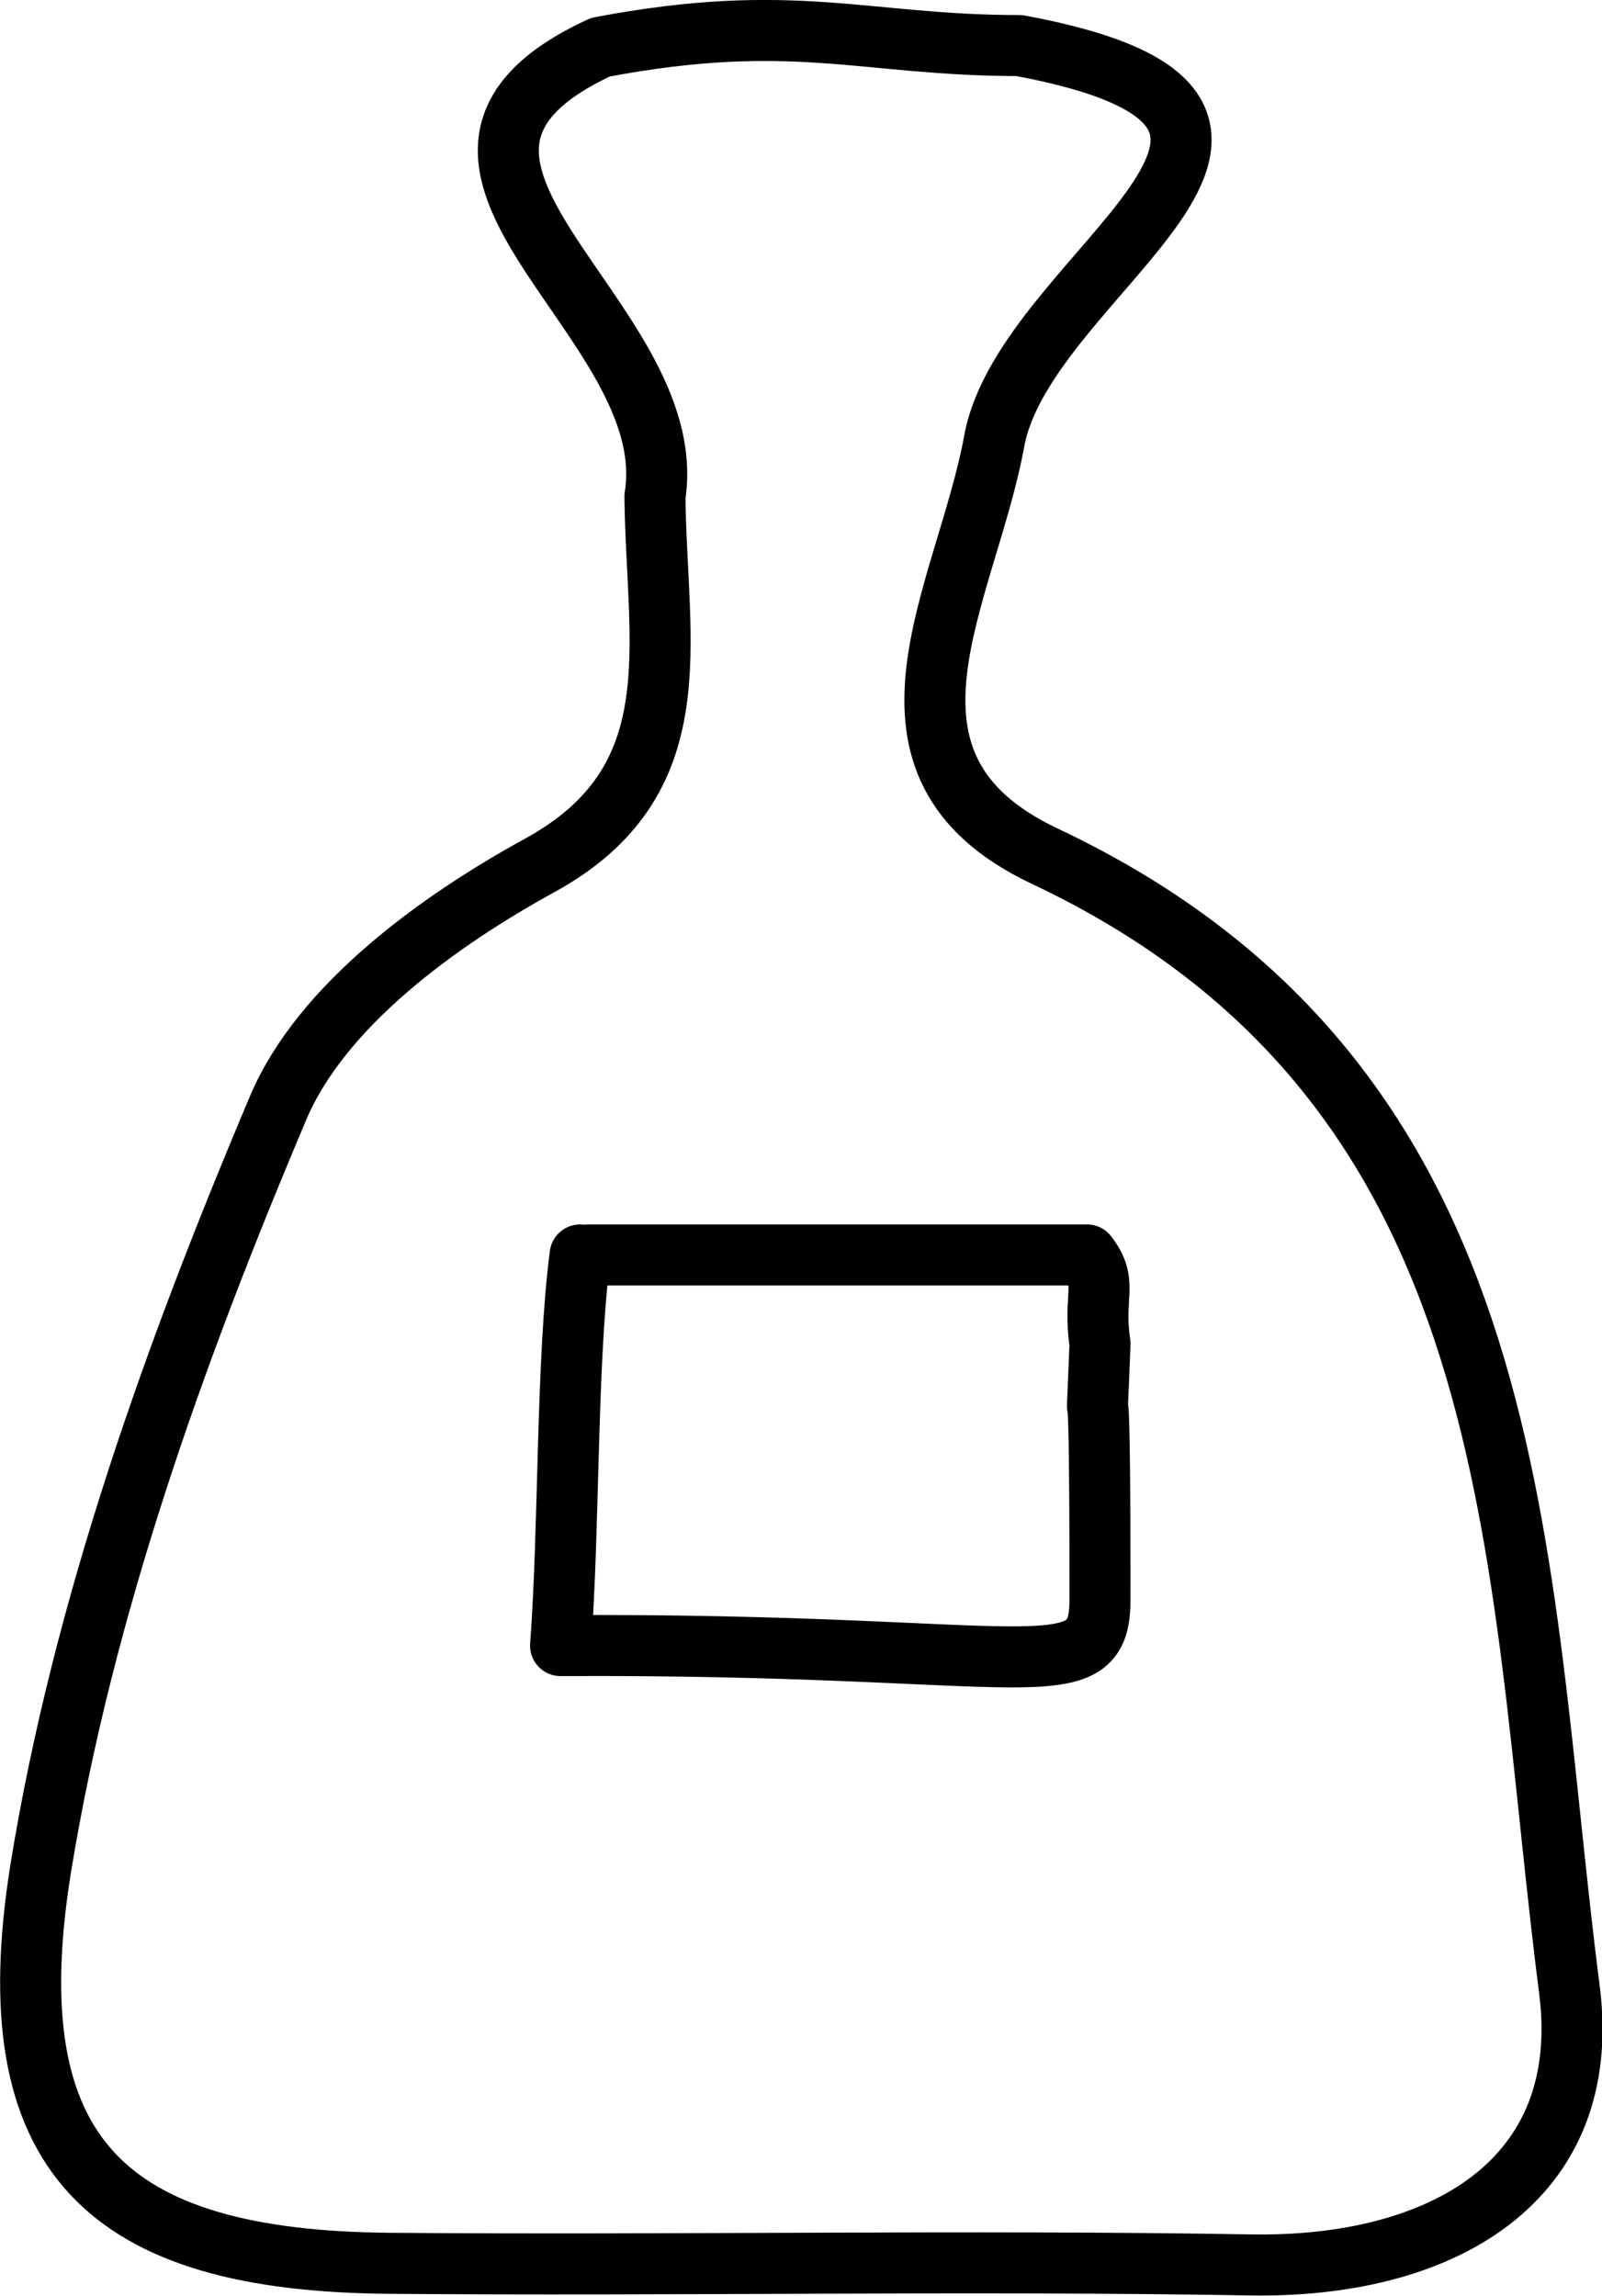 <?xml version="1.0" encoding="UTF-8"?>
<svg id="Layer_1" data-name="Layer 1" xmlns="http://www.w3.org/2000/svg" width="19.69" height="28.21" viewBox="0 0 19.69 28.21">
  <path d="m8.05,6.11c.02,1.81.48,3.48-1.41,4.52-1.26.69-2.69,1.73-3.22,2.98-1.27,3-2.4,6.15-2.92,9.35-.57,3.55.83,4.82,4.28,4.85,3.53.03,7.06-.04,10.59.02,2.34.04,4.22-1.02,3.92-3.38-.68-5.26-.45-11.1-6.45-13.93-2.37-1.12-.97-3.2-.62-5.1.38-2.09,4.77-4.03.31-4.86-1.91,0-2.78-.43-5.15.02-3.03,1.4,1.02,3.32.67,5.52" style="fill: none; stroke: #000; stroke-linecap: round; stroke-linejoin: round; stroke-width: .75px;"/>
  <path d="m7.13,15.42c-.17,1.32-.13,3.32-.24,4.8,5.79-.03,6.63.59,6.63-.57,0-3.92-.07-1.29,0-3.14-.09-.6.11-.74-.16-1.09h-6.13" style="fill: none; stroke: #000; stroke-linecap: round; stroke-linejoin: round; stroke-width: .75px;"/>
</svg>